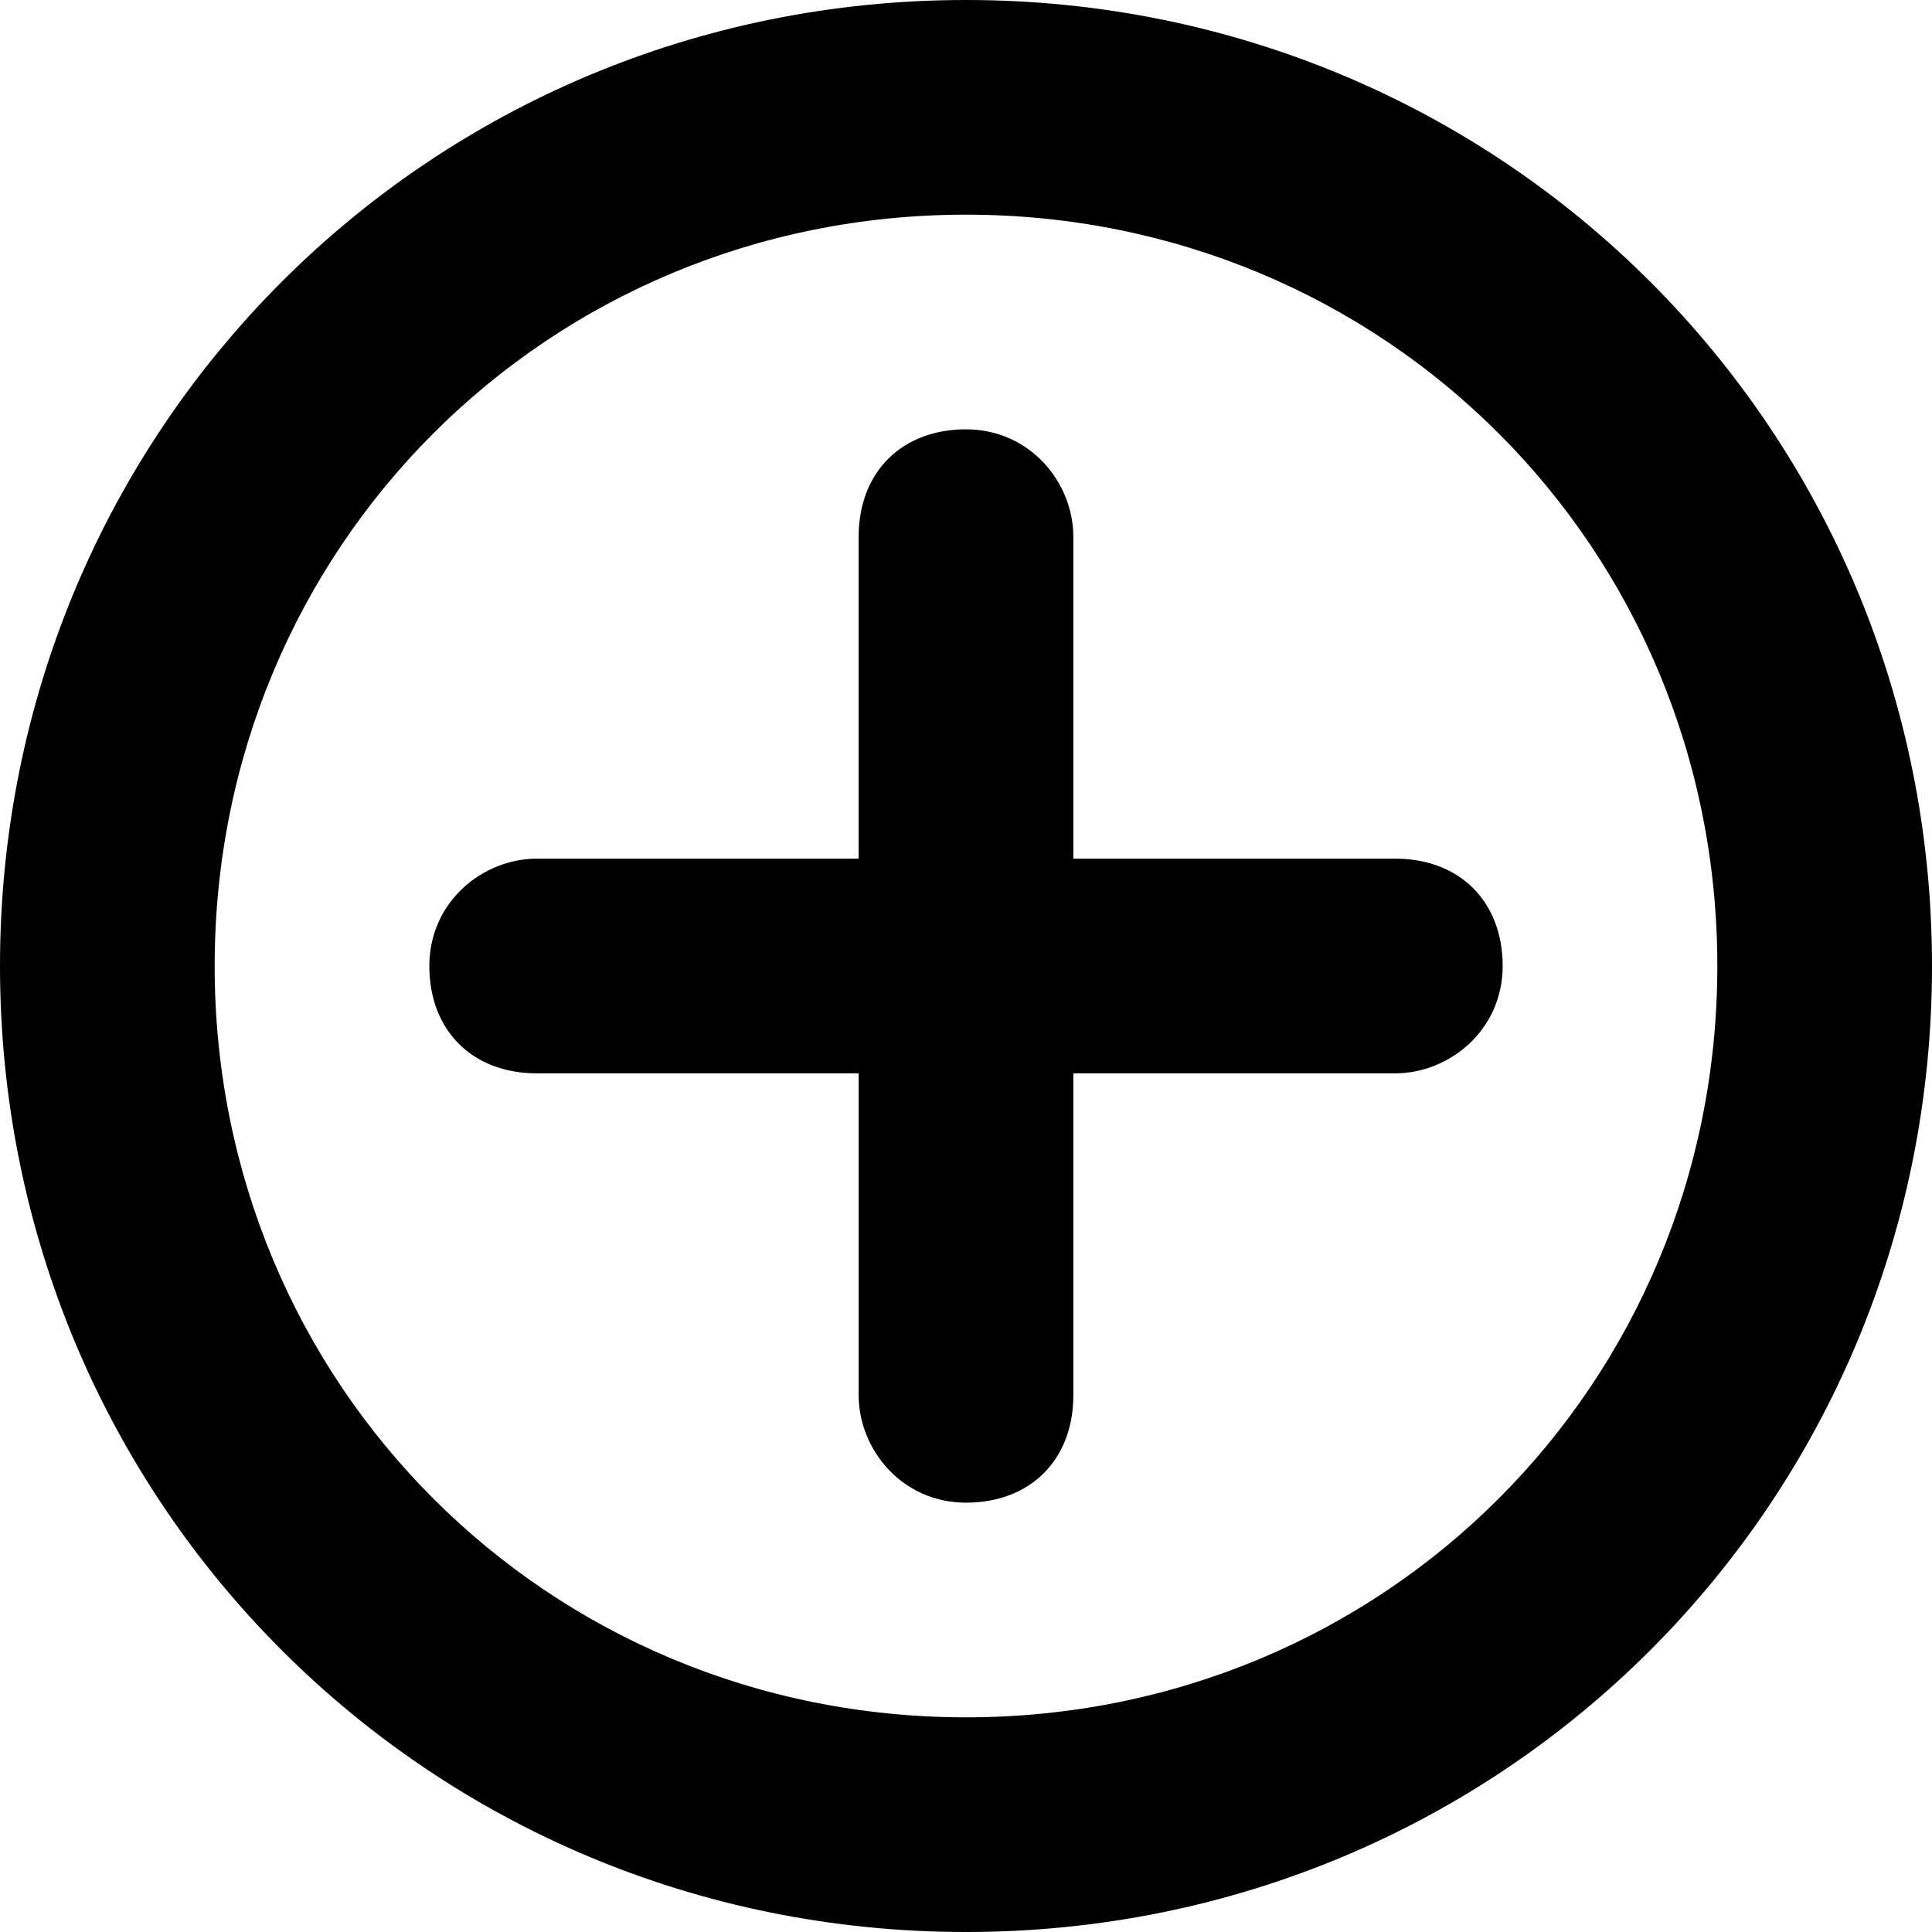 <svg xmlns="http://www.w3.org/2000/svg" width="18" height="18" viewBox="0 0 18 18">
  <path d="M9 16c3.9 0 7-3.1 7-7s-3.1-7-7-7-7 3.1-7 7 3.1 7 7 7zm1-8V5c0-.5-.4-1-1-1s-1 .4-1 1v3H5c-.5 0-1 .4-1 1s.4 1 1 1h3v3c0 .5.4 1 1 1s1-.4 1-1v-3h3c.5 0 1-.4 1-1s-.4-1-1-1h-3zM9 18c-5 0-9-4-9-9s4-9 9-9 9 4 9 9-4 9-9 9z"/>
</svg>
